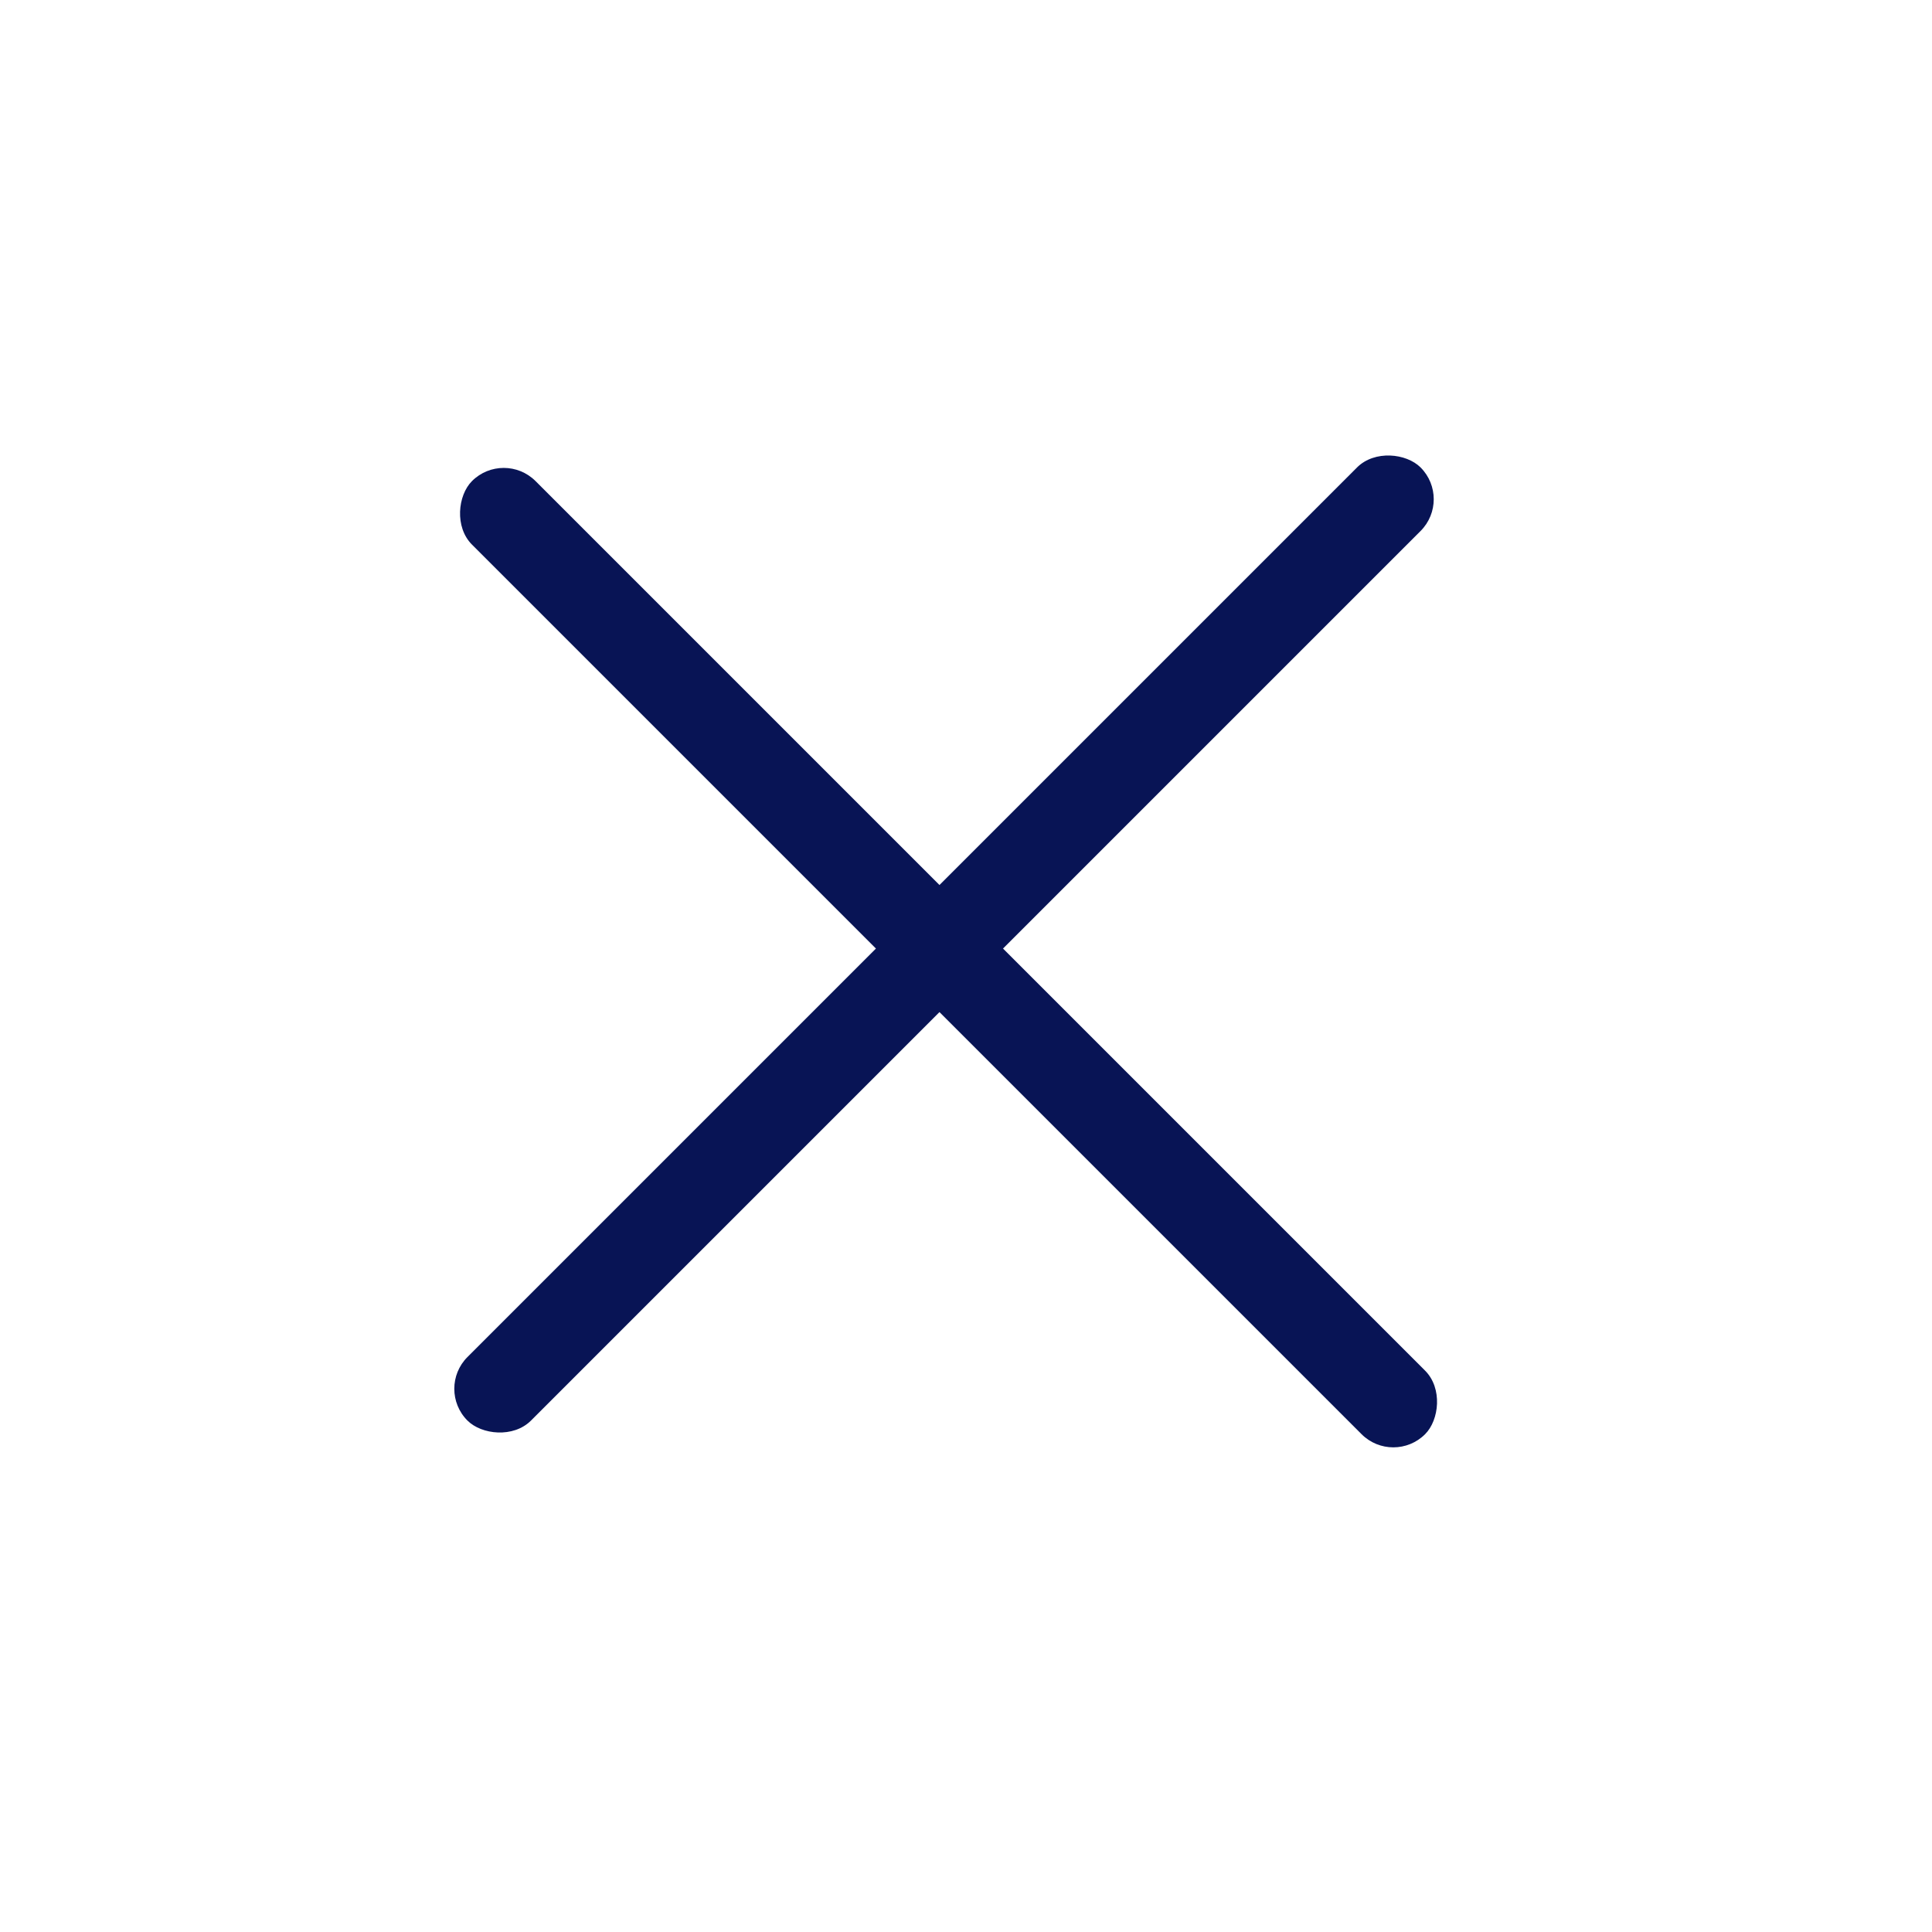 <svg width="43" height="43" viewBox="0 0 43 43" fill="none" xmlns="http://www.w3.org/2000/svg">
<rect width="43" height="43" fill="white"/>
<rect x="9.697" y="30.91" width="30" height="2" rx="1" transform="rotate(-45 9.697 30.91)" fill="#081455"/>
<rect x="11.212" y="10" width="30" height="2" rx="1" transform="rotate(45 11.212 10)" fill="#081455"/>
</svg>
